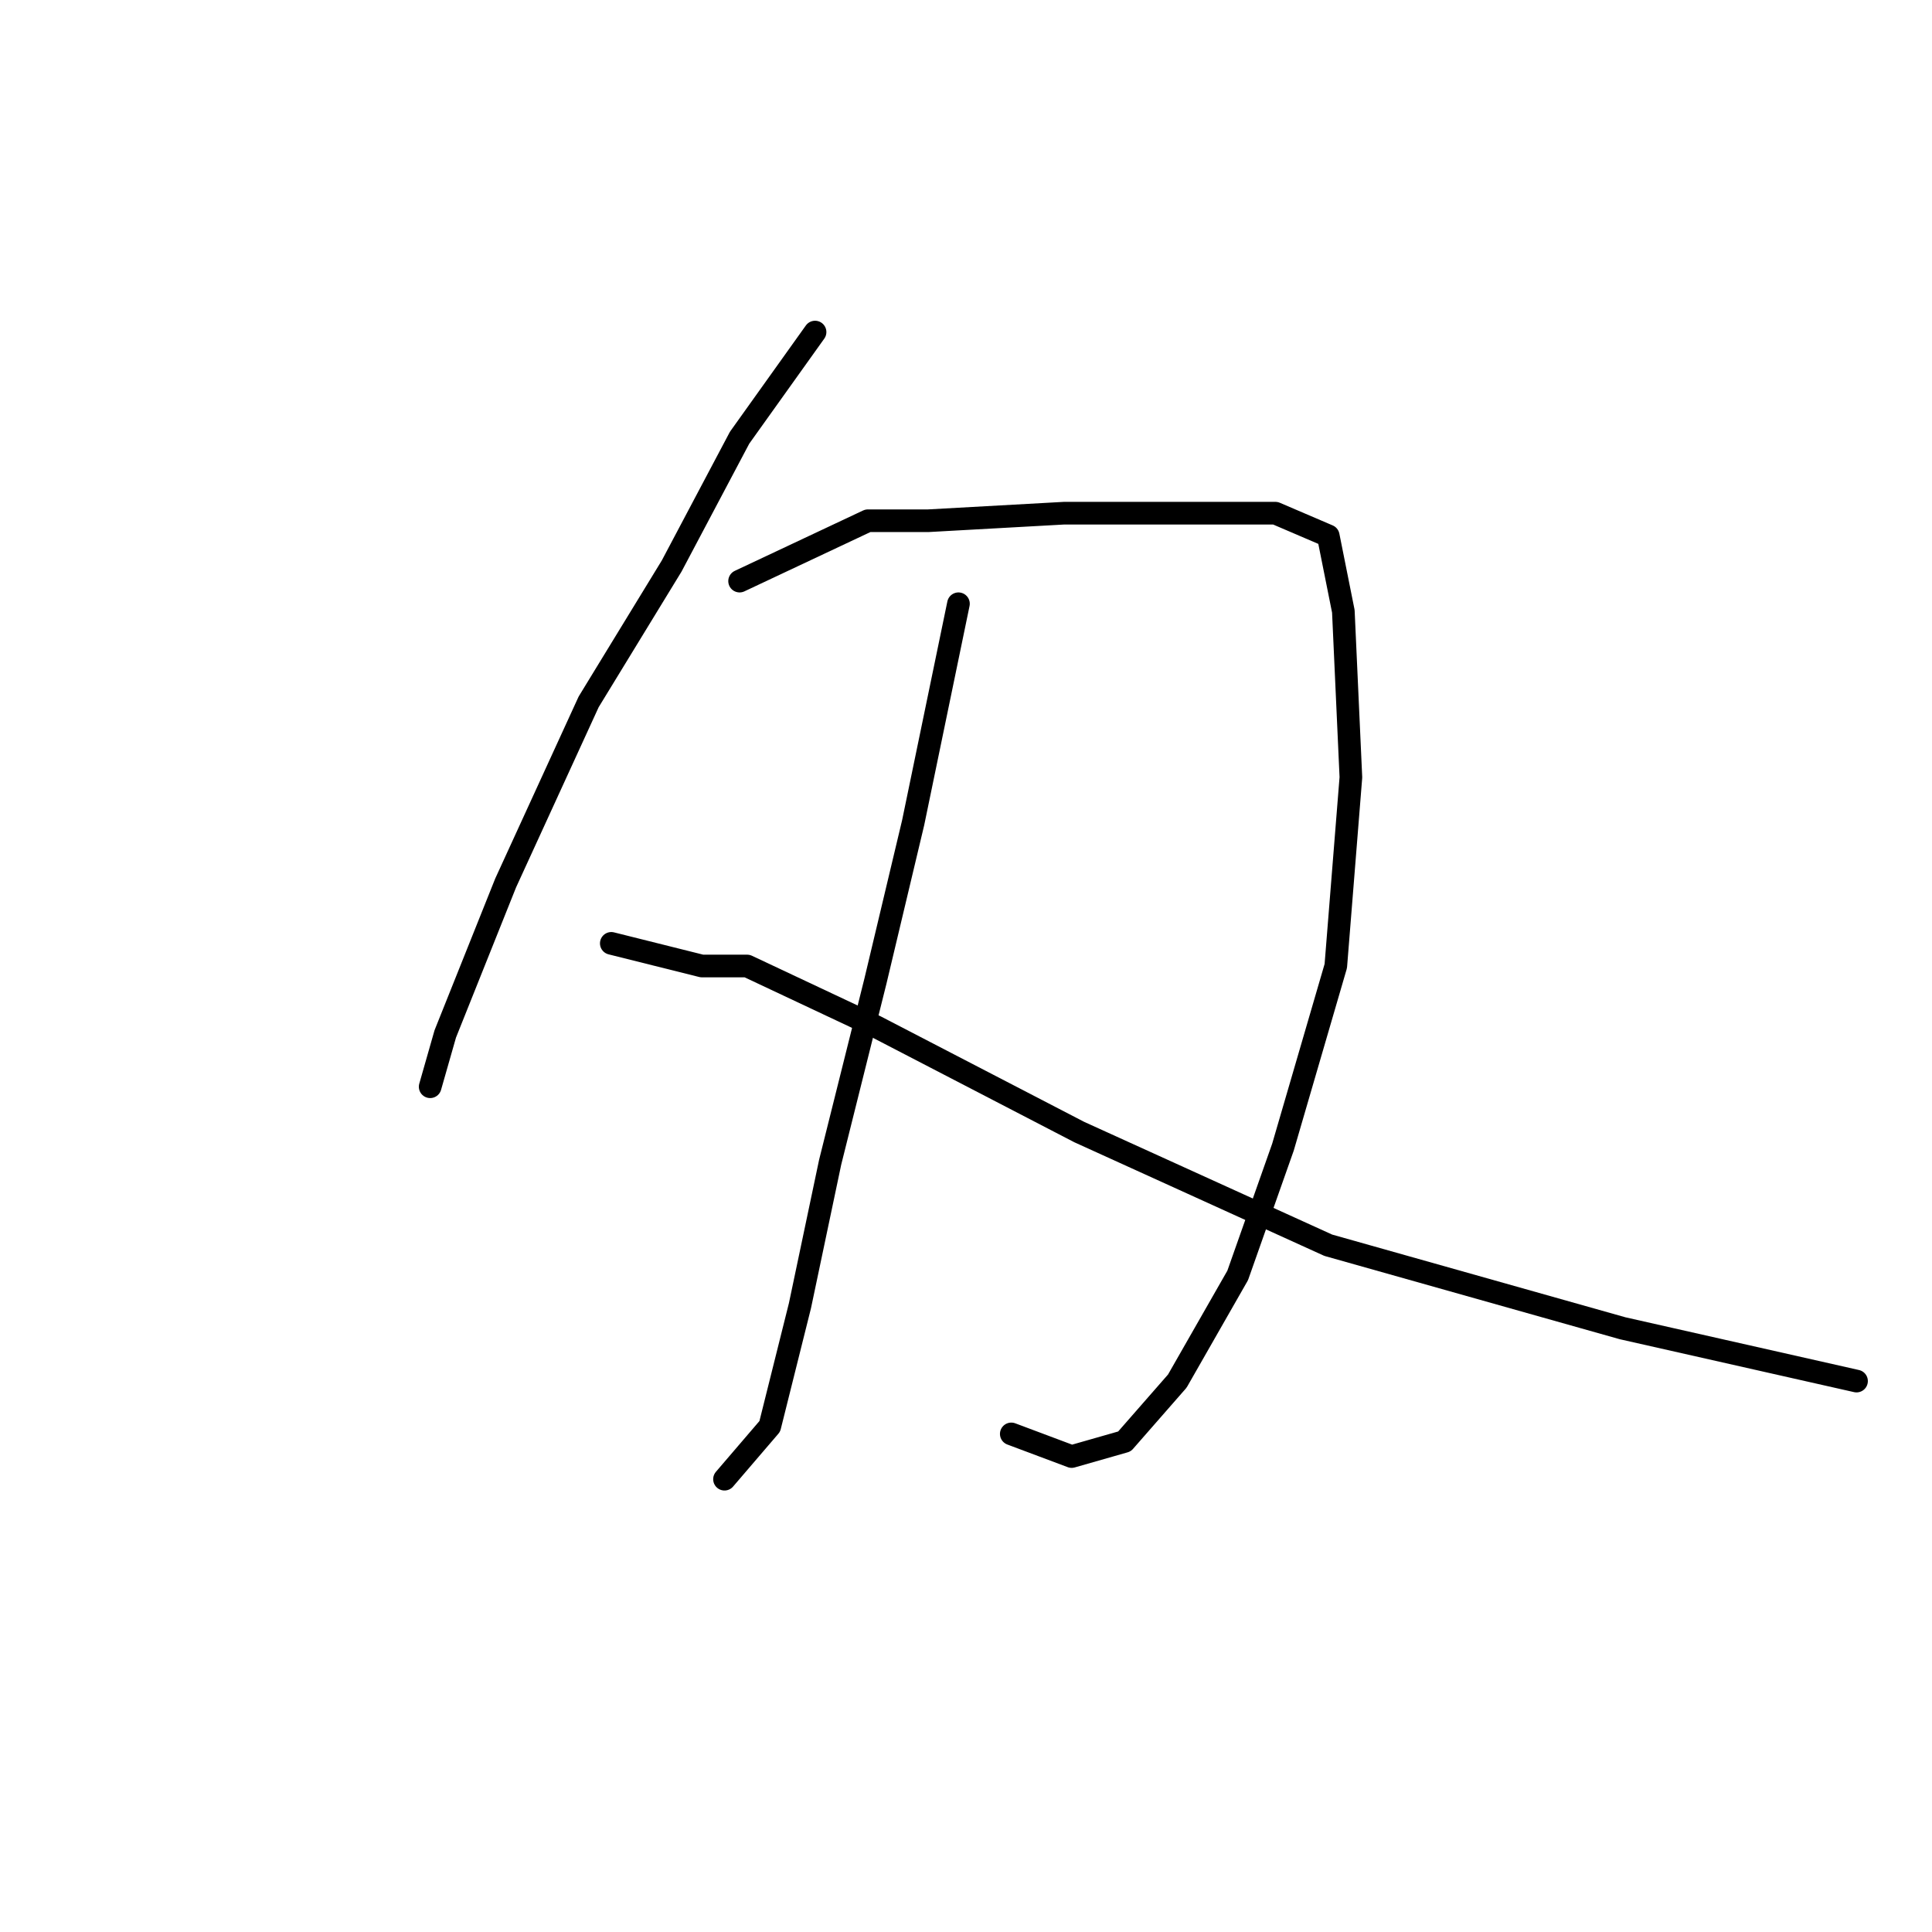<?xml version="1.0" standalone="no"?>
    <svg width="256" height="256" xmlns="http://www.w3.org/2000/svg" version="1.1">
    <polyline stroke="black" stroke-width="3" stroke-linecap="round" fill="transparent" stroke-linejoin="round" points="108 44 98 58 89 75 78 93 67 117 59 137 57 144 57 144 " />
        <polyline stroke="black" stroke-width="3" stroke-linecap="round" fill="transparent" stroke-linejoin="round" points="98 77 115 69 123 69 141 68 155 68 169 68 176 71 178 81 179 103 177 128 170 152 164 169 156 183 149 191 142 193 134 190 134 190 " />
        <polyline stroke="black" stroke-width="3" stroke-linecap="round" fill="transparent" stroke-linejoin="round" points="127 80 121 109 116 130 110 154 106 173 102 189 96 196 96 196 " />
        <polyline stroke="black" stroke-width="3" stroke-linecap="round" fill="transparent" stroke-linejoin="round" points="81 125 93 128 99 128 116 136 143 150 176 165 215 176 246 183 246 183 " />
        </svg>